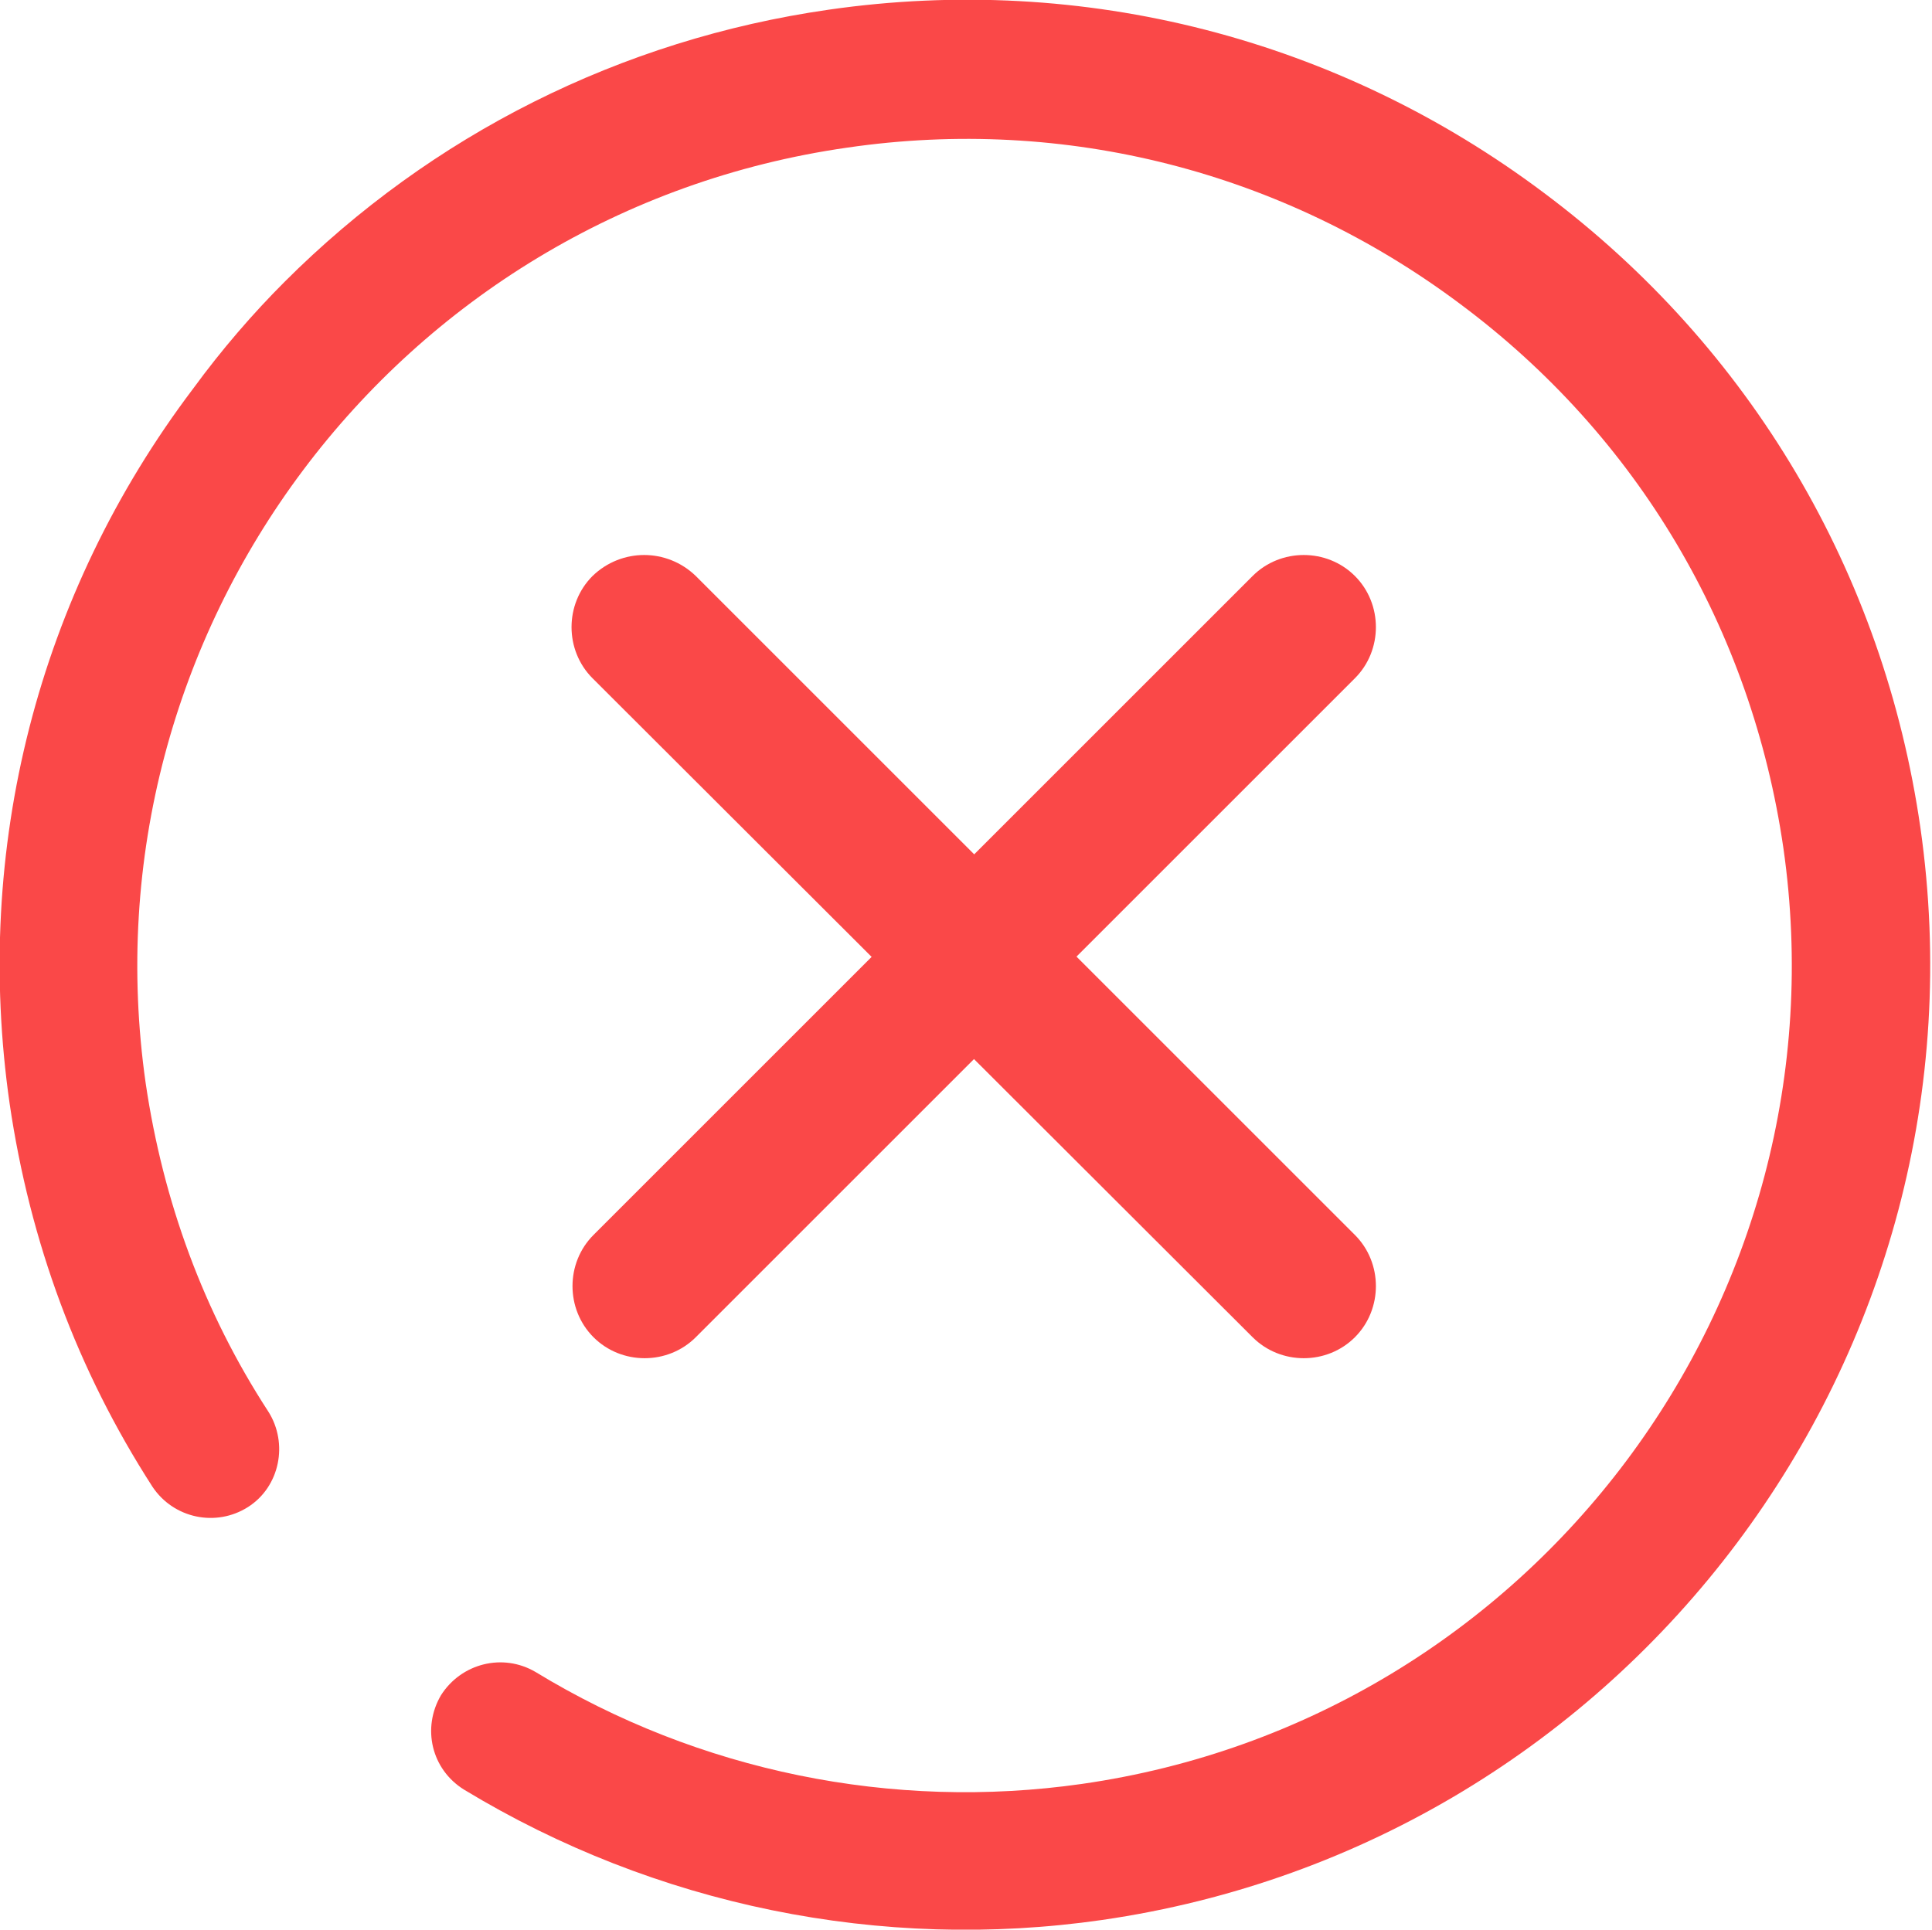 <?xml version="1.0" encoding="utf-8"?>
<!-- Generator: Adobe Illustrator 21.0.0, SVG Export Plug-In . SVG Version: 6.00 Build 0)  -->
<svg version="1.1" id="图层_1" xmlns="http://www.w3.org/2000/svg" xmlns:xlink="http://www.w3.org/1999/xlink" x="0px" y="0px"
	 viewBox="0 0 200.2 200" style="enable-background:new 0 0 200.2 200;" xml:space="preserve">
<style type="text/css">
	.st0{fill:#FA4848;}
	.st1{fill-rule:evenodd;clip-rule:evenodd;fill:#FA4848;}
</style>
<path class="st0" d="M29.5,29.2C44.7,14,64.3,4.1,85.9,1C112.3-2.8,138.7,4,160,20c21.4,16,35.2,39.4,39,65.8
	c7.8,54.6-30.2,105.3-84.8,113.2c-22.9,3.3-46.3-1.5-66.1-13.5c-3.4-2.1-4.4-6.4-2.4-9.8c2.1-3.3,6.4-4.4,9.8-2.4
	c16.9,10.3,37,14.4,56.6,11.6c46.8-6.7,79.4-50.2,72.7-97c-3.3-22.7-15.1-42.7-33.5-56.4c-18.3-13.7-40.9-19.5-63.5-16.2
	c-46.8,6.7-79.4,50.2-72.7,97c1.8,12.2,6,23.7,12.7,34c2.1,3.3,1.2,7.8-2.1,9.9c-3.3,2.1-7.7,1.2-9.9-2.1
	c-7.8-12.1-12.7-25.4-14.8-39.7c-3.8-26.4,2.9-52.8,19-74.1C23,36.2,26.2,32.5,29.5,29.2L29.5,29.2z"/>
<path class="st1" d="M72.1,59.7l68.3,68.3c2.9,2.9,2.9,7.7,0,10.6c-2.9,2.9-7.7,2.9-10.6,0L61.4,70.3c-2.9-2.9-2.9-7.7,0-10.6
	C64.4,56.8,69.1,56.8,72.1,59.7z"/>
<path class="st1" d="M140.4,59.7c2.9,2.9,2.9,7.7,0,10.6l-68.3,68.3c-2.9,2.9-7.7,2.9-10.6,0c-2.9-2.9-2.9-7.7,0-10.6l68.3-68.3
	C132.7,56.8,137.5,56.8,140.4,59.7z"/>
</svg>
